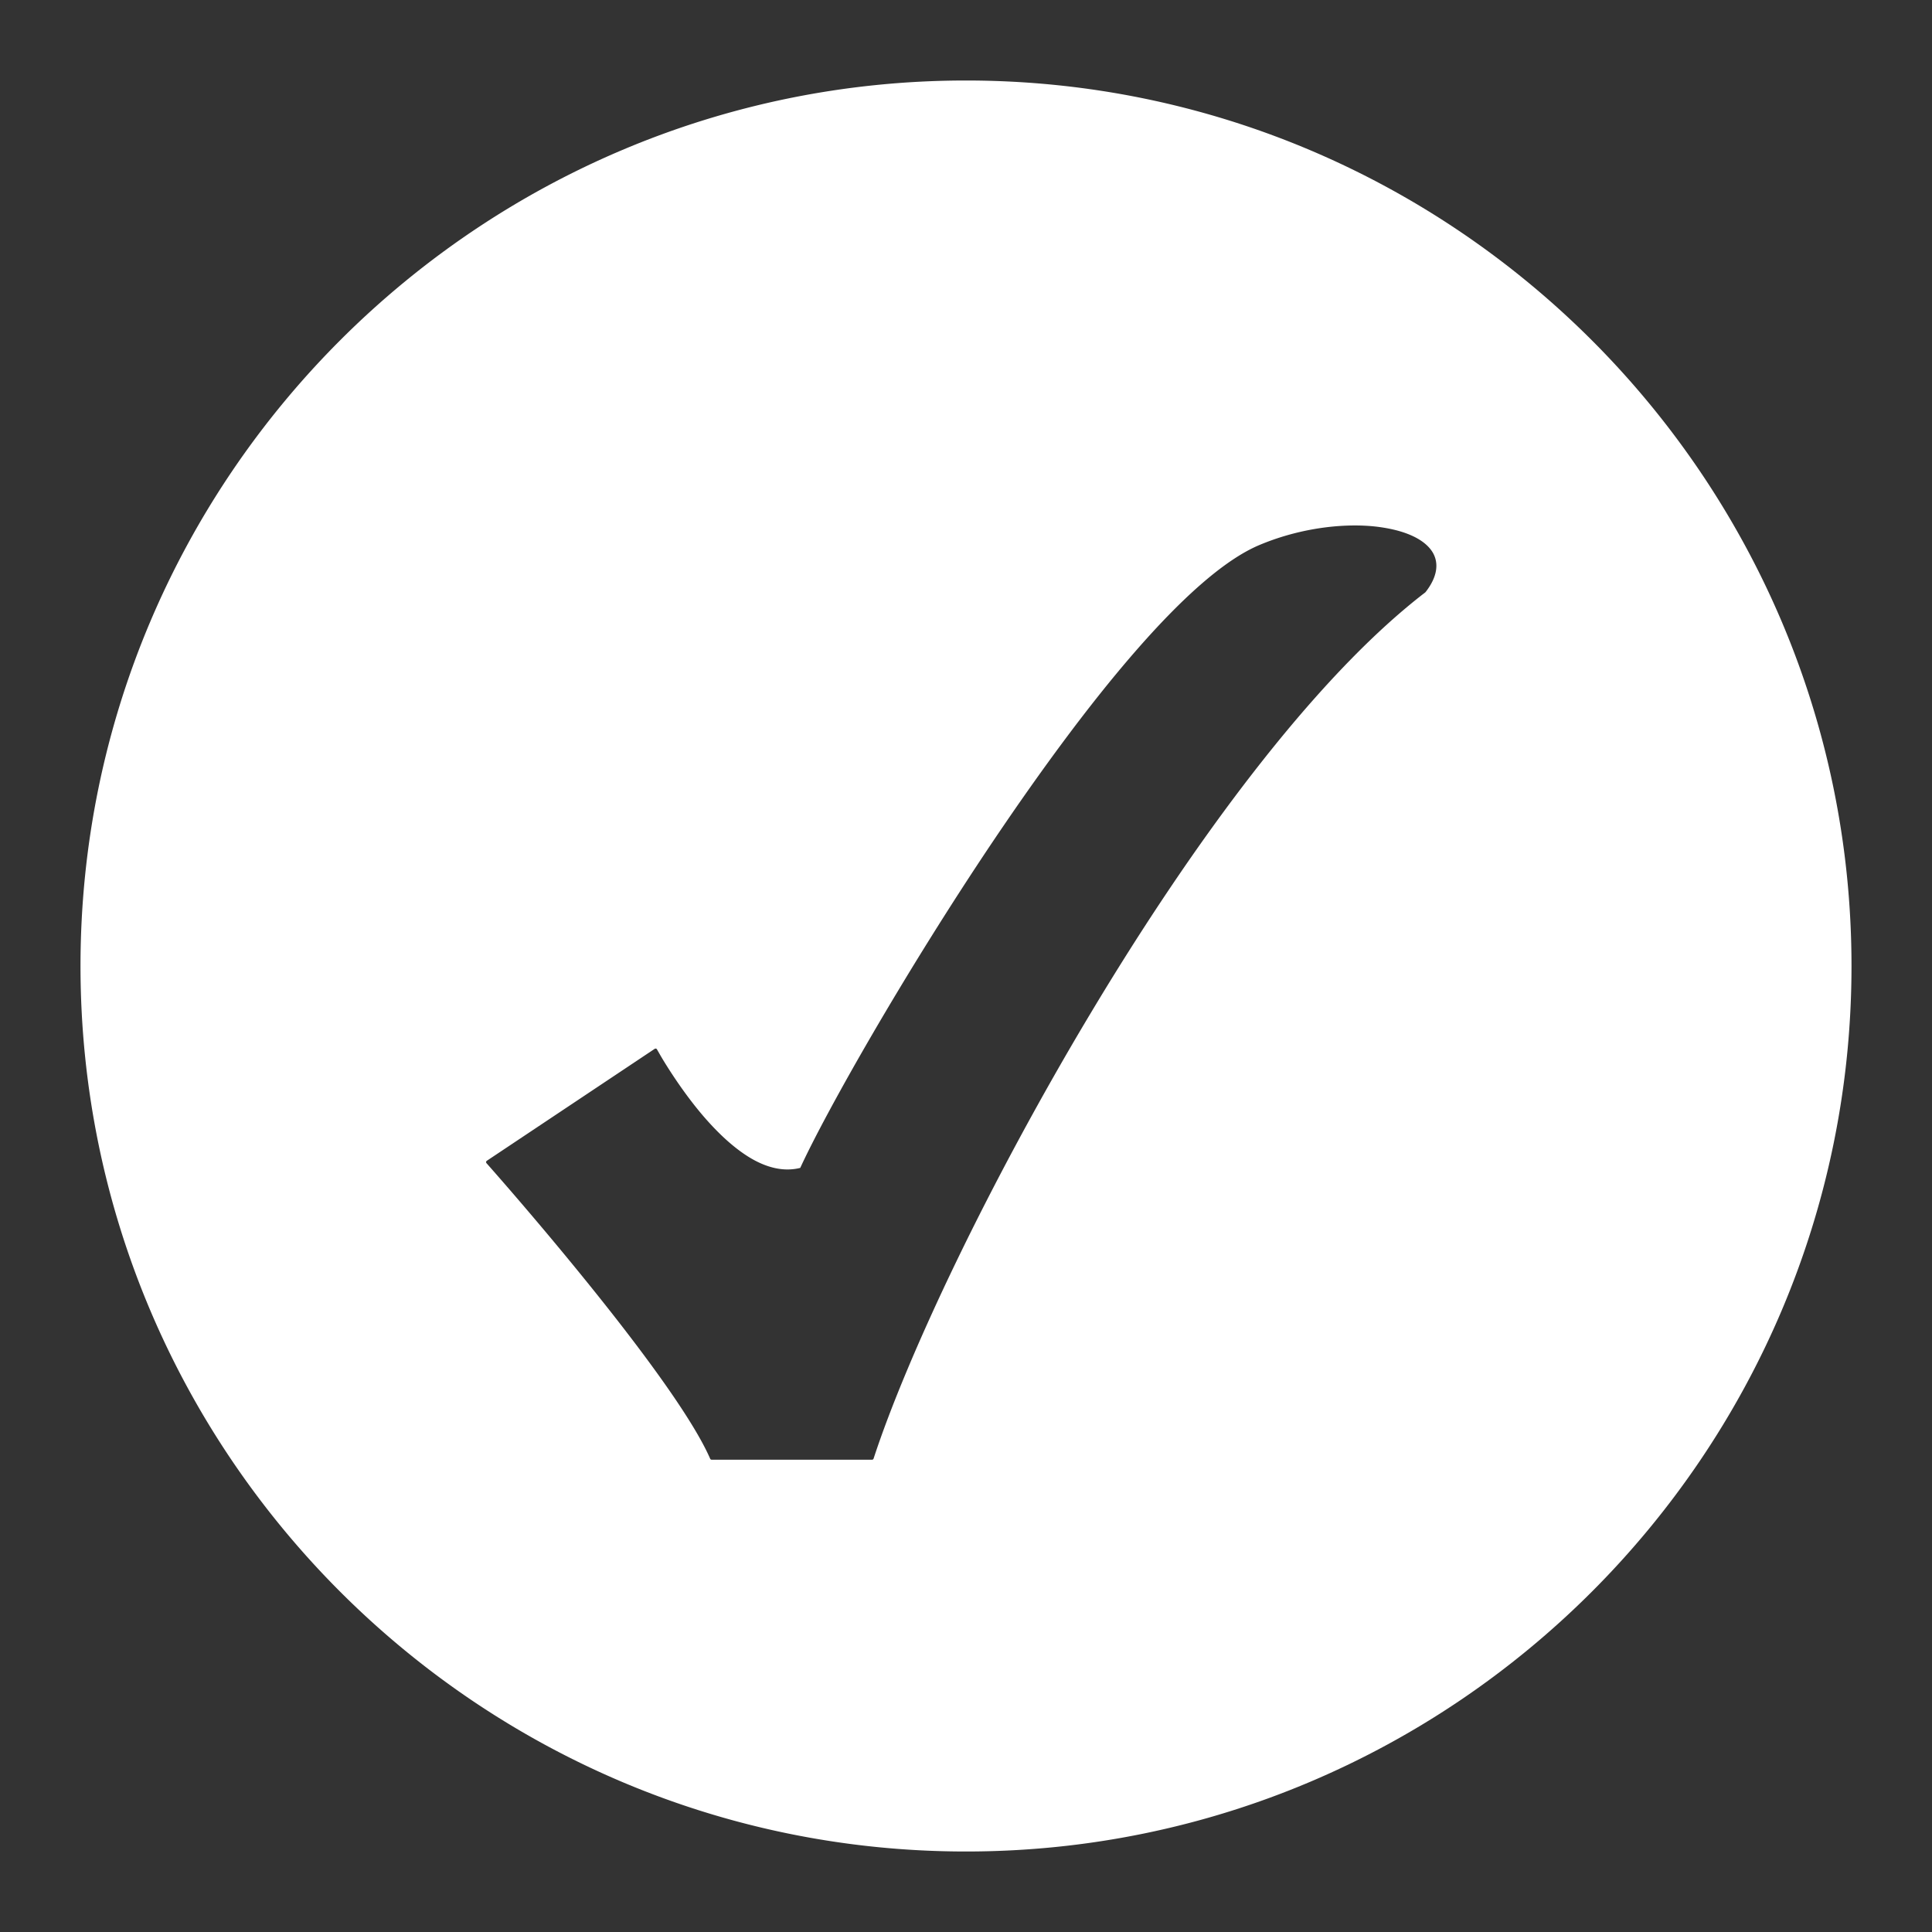 <?xml version="1.0" encoding="UTF-8" standalone="no"?>
<svg
   xmlns:dc="http://purl.org/dc/elements/1.1/"
   xmlns:cc="http://creativecommons.org/ns#"
   xmlns:rdf="http://www.w3.org/1999/02/22-rdf-syntax-ns#"
   xmlns:svg="http://www.w3.org/2000/svg"
   xmlns="http://www.w3.org/2000/svg"
   xmlns:sodipodi="http://sodipodi.sourceforge.net/DTD/sodipodi-0.dtd"
   xmlns:inkscape="http://www.inkscape.org/namespaces/inkscape"
   width="24"
   height="24"
   viewBox="0 0 24 24"
   fill="none"
   stroke="white"
   stroke-width="2"
   stroke-linecap="round"
   stroke-linejoin="round"
   class="ai ai-CircleMinus"
   version="1.1"
   id="svg875"
   sodipodi:docname="i-check-filled.svg"
   inkscape:version="1.0.1 (3bc2e813f5, 2020-09-07)">
  <rect x="0" y="0" width="24" height="24" fill="#333333" stroke="none"/>
  <defs
     id="defs879" />
  <sodipodi:namedview
     pagecolor="#939393"
     bordercolor="#666666"
     borderopacity="1"
     objecttolerance="10"
     gridtolerance="10"
     guidetolerance="10"
     inkscape:pageopacity="0"
     inkscape:pageshadow="2"
     inkscape:window-width="1920"
     inkscape:window-height="1017"
     id="namedview877"
     showgrid="false"
     inkscape:zoom="22.627417"
     inkscape:cx="0.90486486"
     inkscape:cy="8.8529897"
     inkscape:window-x="-8"
     inkscape:window-y="-8"
     inkscape:window-maximized="1"
     inkscape:current-layer="svg875" />
  <path
     id="path3913"
     style="color:#000000;font-style:normal;font-variant:normal;font-weight:normal;font-stretch:normal;font-size:medium;line-height:normal;font-family:sans-serif;font-variant-ligatures:normal;font-variant-position:normal;font-variant-caps:normal;font-variant-numeric:normal;font-variant-alternates:normal;font-variant-east-asian:normal;font-feature-settings:normal;font-variation-settings:normal;text-indent:0;text-align:start;text-decoration:none;text-decoration-line:none;text-decoration-style:solid;text-decoration-color:#000000;letter-spacing:normal;word-spacing:normal;text-transform:none;writing-mode:lr-tb;direction:ltr;text-orientation:mixed;dominant-baseline:auto;baseline-shift:baseline;text-anchor:start;white-space:normal;shape-padding:0;shape-margin:0;inline-size:0;clip-rule:nonzero;display:inline;overflow:visible;visibility:visible;isolation:auto;mix-blend-mode:normal;color-interpolation:sRGB;color-interpolation-filters:linearRGB;solid-color:#000000;solid-opacity:1;vector-effect:none;fill:#ffffff;fill-opacity:1;fill-rule:nonzero;stroke:none;stroke-width:2;stroke-linecap:butt;stroke-linejoin:miter;stroke-miterlimit:4;stroke-dasharray:none;stroke-dashoffset:0;stroke-opacity:1;color-rendering:auto;image-rendering:auto;shape-rendering:auto;text-rendering:auto;enable-background:accumulate;stop-color:#000000"
     d="M 12 1 C 5.937 1 1 5.937 1 12 C 1 18.063 5.937 23 12 23 C 18.063 23 23 18.063 23 12 C 23 5.937 18.063 1 12 1 z M 16.965 6.531 C 17.098 6.538 17.222 6.557 17.332 6.584 C 17.553 6.639 17.721 6.733 17.799 6.865 C 17.876 6.998 17.856 7.167 17.709 7.355 A 0.02 0.02 0 0 1 17.705 7.359 C 16.319 8.423 14.813 10.476 13.551 12.582 C 12.288 14.688 11.268 16.847 10.852 18.119 A 0.02 0.02 0 0 1 10.832 18.133 L 8.84 18.133 A 0.02 0.02 0 0 1 8.822 18.121 C 8.593 17.594 7.897 16.672 7.26 15.887 C 6.623 15.101 6.043 14.449 6.043 14.449 A 0.02 0.02 0 0 1 6.047 14.42 L 8.133 13.029 A 0.02 0.02 0 0 1 8.162 13.037 C 8.162 13.037 8.162 13.038 8.164 13.041 C 8.166 13.044 8.168 13.048 8.172 13.055 C 8.179 13.067 8.19 13.086 8.203 13.109 C 8.23 13.156 8.27 13.221 8.32 13.299 C 8.421 13.455 8.564 13.662 8.734 13.861 C 8.905 14.06 9.101 14.25 9.309 14.377 C 9.514 14.502 9.73 14.561 9.941 14.508 C 10.256 13.822 11.235 12.085 12.359 10.416 C 12.924 9.579 13.522 8.761 14.092 8.105 C 14.661 7.45 15.2 6.957 15.646 6.77 C 16.088 6.584 16.567 6.51 16.965 6.531 z " />
</svg>
